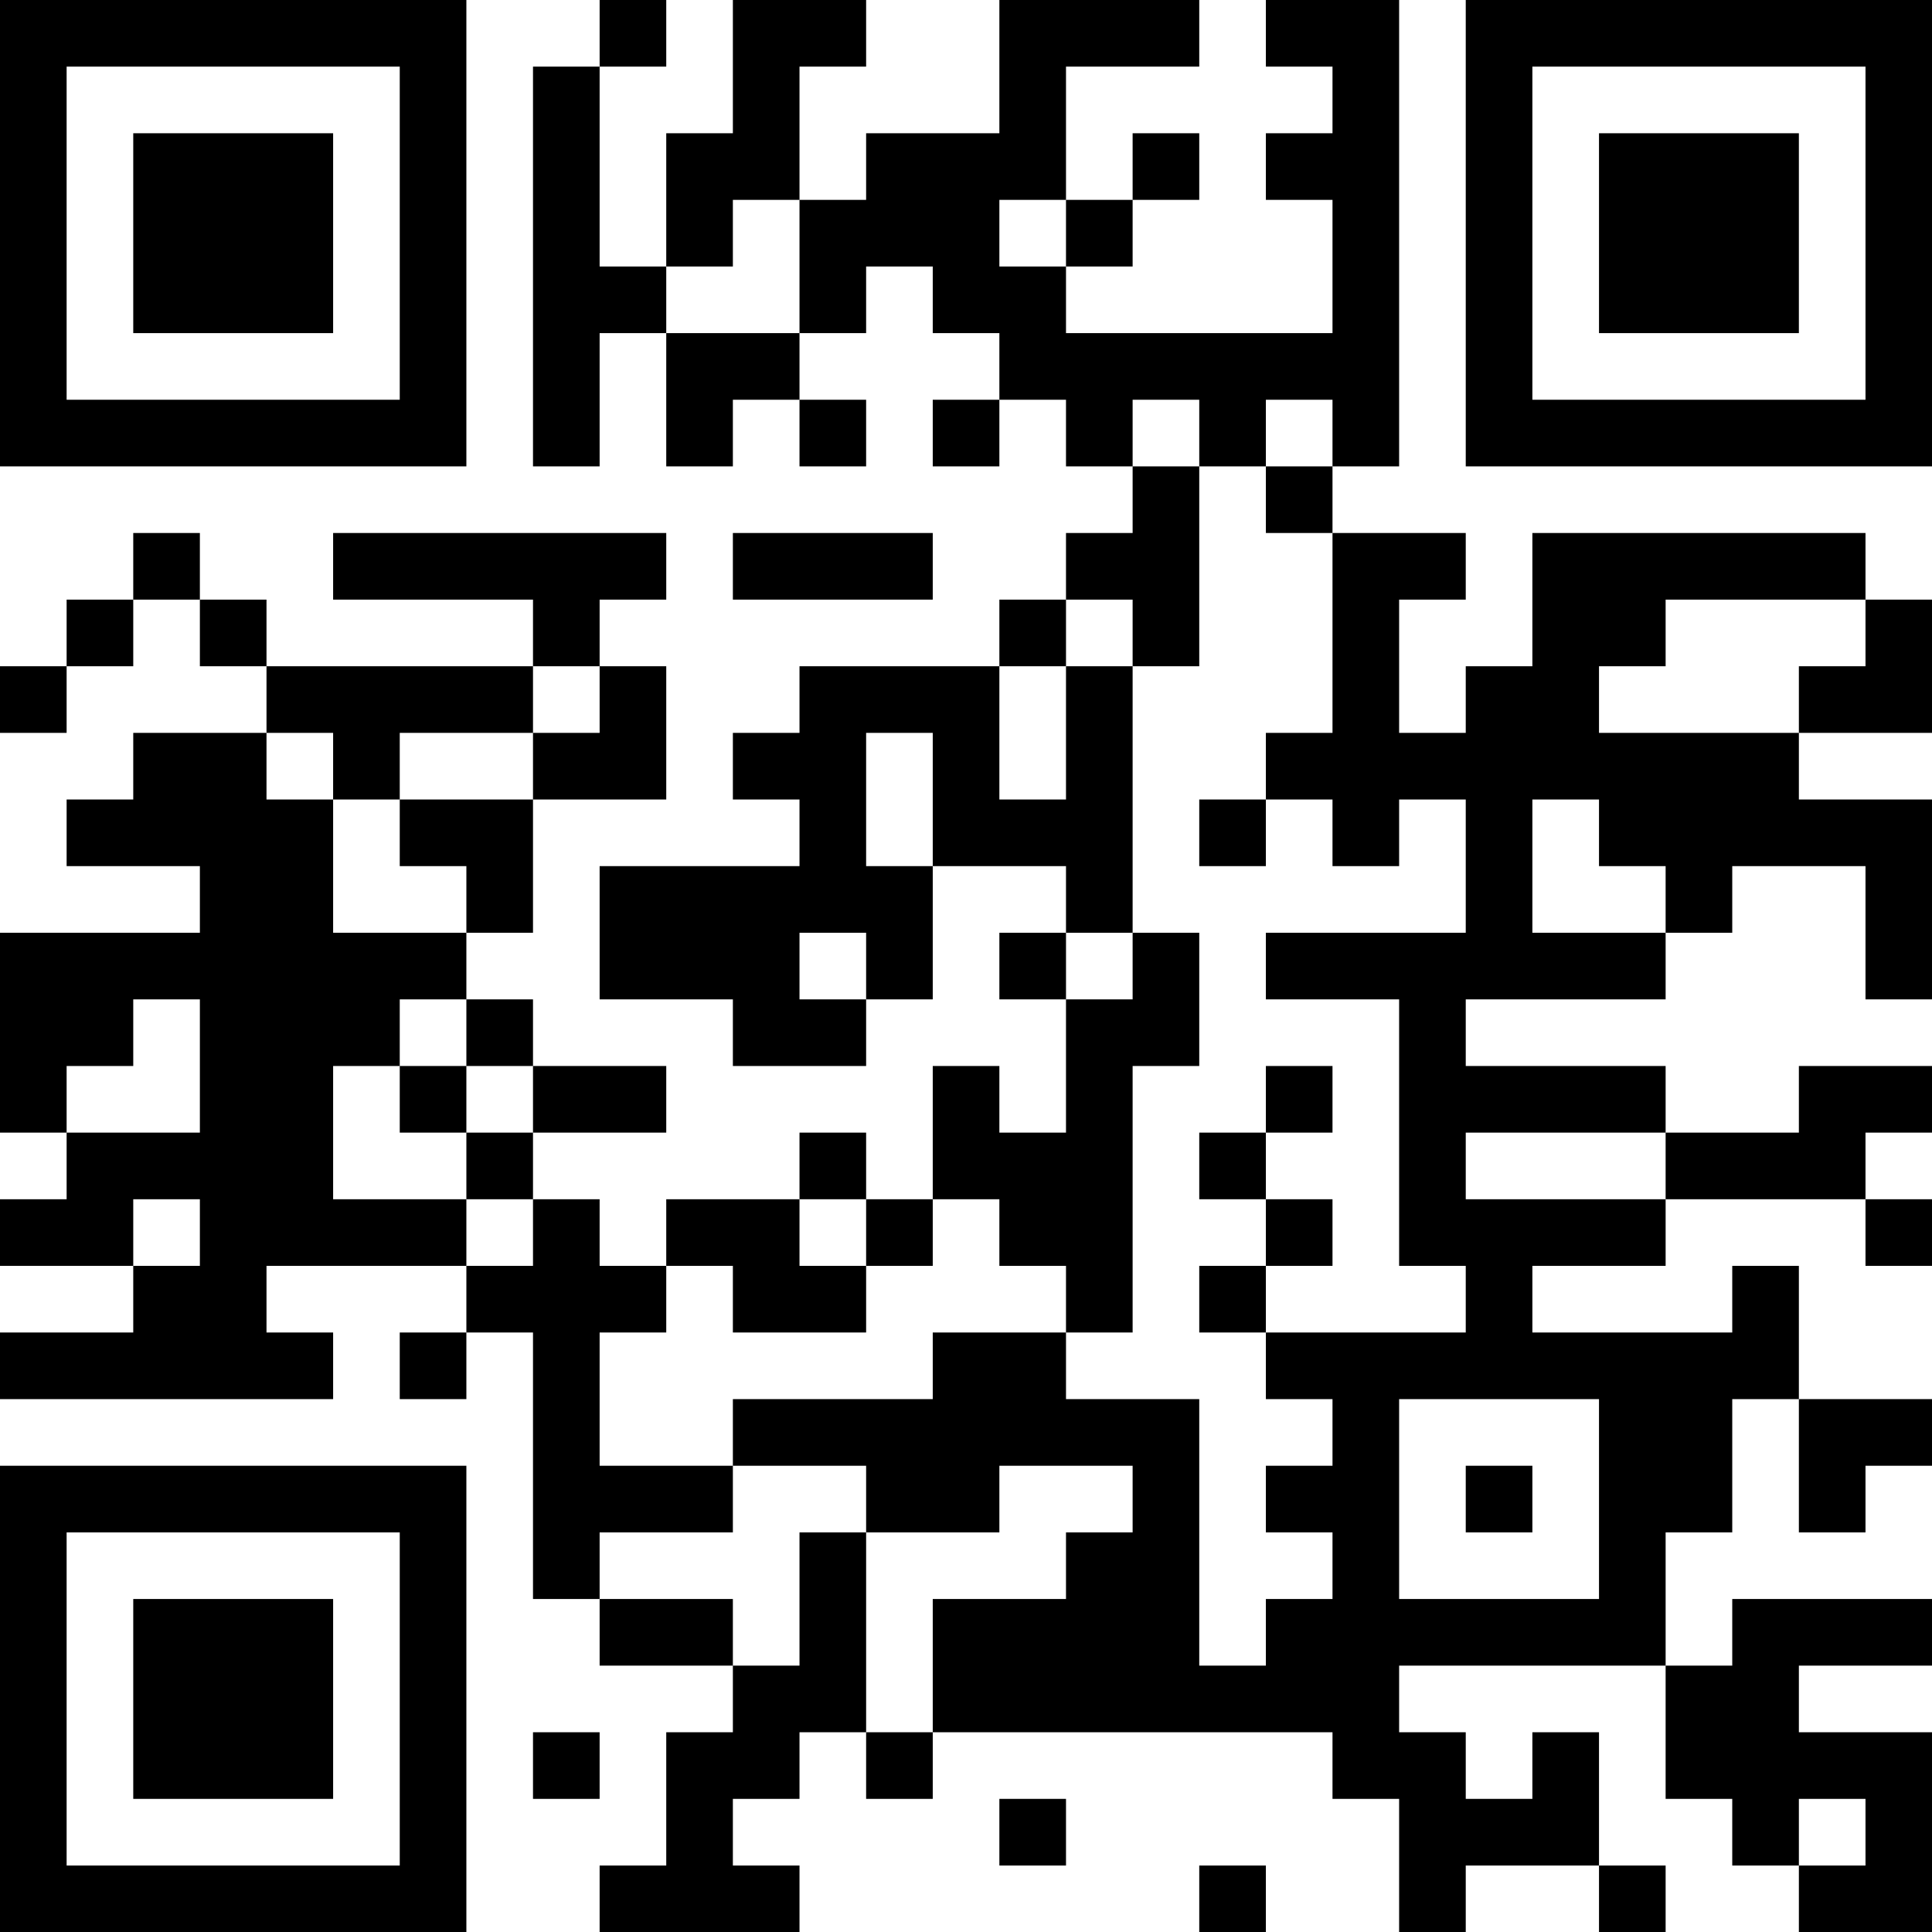 <?xml version="1.0" encoding="UTF-8"?>
<svg xmlns="http://www.w3.org/2000/svg" version="1.1" width="200" height="200" viewBox="0 0 200 200"><rect x="0" y="0" width="200" height="200" fill="#ffffff"/><g transform="scale(6.897)"><g transform="translate(0,0)"><path fill-rule="evenodd" d="M9 0L9 1L8 1L8 7L9 7L9 5L10 5L10 7L11 7L11 6L12 6L12 7L13 7L13 6L12 6L12 5L13 5L13 4L14 4L14 5L15 5L15 6L14 6L14 7L15 7L15 6L16 6L16 7L17 7L17 8L16 8L16 9L15 9L15 10L12 10L12 11L11 11L11 12L12 12L12 13L9 13L9 15L11 15L11 16L13 16L13 15L14 15L14 13L16 13L16 14L15 14L15 15L16 15L16 17L15 17L15 16L14 16L14 18L13 18L13 17L12 17L12 18L10 18L10 19L9 19L9 18L8 18L8 17L10 17L10 16L8 16L8 15L7 15L7 14L8 14L8 12L10 12L10 10L9 10L9 9L10 9L10 8L5 8L5 9L8 9L8 10L4 10L4 9L3 9L3 8L2 8L2 9L1 9L1 10L0 10L0 11L1 11L1 10L2 10L2 9L3 9L3 10L4 10L4 11L2 11L2 12L1 12L1 13L3 13L3 14L0 14L0 17L1 17L1 18L0 18L0 19L2 19L2 20L0 20L0 21L5 21L5 20L4 20L4 19L7 19L7 20L6 20L6 21L7 21L7 20L8 20L8 24L9 24L9 25L11 25L11 26L10 26L10 28L9 28L9 29L12 29L12 28L11 28L11 27L12 27L12 26L13 26L13 27L14 27L14 26L20 26L20 27L21 27L21 29L22 29L22 28L24 28L24 29L25 29L25 28L24 28L24 26L23 26L23 27L22 27L22 26L21 26L21 25L25 25L25 27L26 27L26 28L27 28L27 29L29 29L29 26L27 26L27 25L29 25L29 24L26 24L26 25L25 25L25 23L26 23L26 21L27 21L27 23L28 23L28 22L29 22L29 21L27 21L27 19L26 19L26 20L23 20L23 19L25 19L25 18L28 18L28 19L29 19L29 18L28 18L28 17L29 17L29 16L27 16L27 17L25 17L25 16L22 16L22 15L25 15L25 14L26 14L26 13L28 13L28 15L29 15L29 12L27 12L27 11L29 11L29 9L28 9L28 8L23 8L23 10L22 10L22 11L21 11L21 9L22 9L22 8L20 8L20 7L21 7L21 0L19 0L19 1L20 1L20 2L19 2L19 3L20 3L20 5L16 5L16 4L17 4L17 3L18 3L18 2L17 2L17 3L16 3L16 1L18 1L18 0L15 0L15 2L13 2L13 3L12 3L12 1L13 1L13 0L11 0L11 2L10 2L10 4L9 4L9 1L10 1L10 0ZM11 3L11 4L10 4L10 5L12 5L12 3ZM15 3L15 4L16 4L16 3ZM17 6L17 7L18 7L18 10L17 10L17 9L16 9L16 10L15 10L15 12L16 12L16 10L17 10L17 14L16 14L16 15L17 15L17 14L18 14L18 16L17 16L17 20L16 20L16 19L15 19L15 18L14 18L14 19L13 19L13 18L12 18L12 19L13 19L13 20L11 20L11 19L10 19L10 20L9 20L9 22L11 22L11 23L9 23L9 24L11 24L11 25L12 25L12 23L13 23L13 26L14 26L14 24L16 24L16 23L17 23L17 22L15 22L15 23L13 23L13 22L11 22L11 21L14 21L14 20L16 20L16 21L18 21L18 25L19 25L19 24L20 24L20 23L19 23L19 22L20 22L20 21L19 21L19 20L22 20L22 19L21 19L21 15L19 15L19 14L22 14L22 12L21 12L21 13L20 13L20 12L19 12L19 11L20 11L20 8L19 8L19 7L20 7L20 6L19 6L19 7L18 7L18 6ZM11 8L11 9L14 9L14 8ZM25 9L25 10L24 10L24 11L27 11L27 10L28 10L28 9ZM8 10L8 11L6 11L6 12L5 12L5 11L4 11L4 12L5 12L5 14L7 14L7 13L6 13L6 12L8 12L8 11L9 11L9 10ZM13 11L13 13L14 13L14 11ZM18 12L18 13L19 13L19 12ZM23 12L23 14L25 14L25 13L24 13L24 12ZM12 14L12 15L13 15L13 14ZM2 15L2 16L1 16L1 17L3 17L3 15ZM6 15L6 16L5 16L5 18L7 18L7 19L8 19L8 18L7 18L7 17L8 17L8 16L7 16L7 15ZM6 16L6 17L7 17L7 16ZM19 16L19 17L18 17L18 18L19 18L19 19L18 19L18 20L19 20L19 19L20 19L20 18L19 18L19 17L20 17L20 16ZM22 17L22 18L25 18L25 17ZM2 18L2 19L3 19L3 18ZM21 21L21 24L24 24L24 21ZM22 22L22 23L23 23L23 22ZM8 26L8 27L9 27L9 26ZM15 27L15 28L16 28L16 27ZM27 27L27 28L28 28L28 27ZM18 28L18 29L19 29L19 28ZM0 0L0 7L7 7L7 0ZM1 1L1 6L6 6L6 1ZM2 2L2 5L5 5L5 2ZM22 0L22 7L29 7L29 0ZM23 1L23 6L28 6L28 1ZM24 2L24 5L27 5L27 2ZM0 22L0 29L7 29L7 22ZM1 23L1 28L6 28L6 23ZM2 24L2 27L5 27L5 24Z" fill="#000000"/></g></g></svg>
